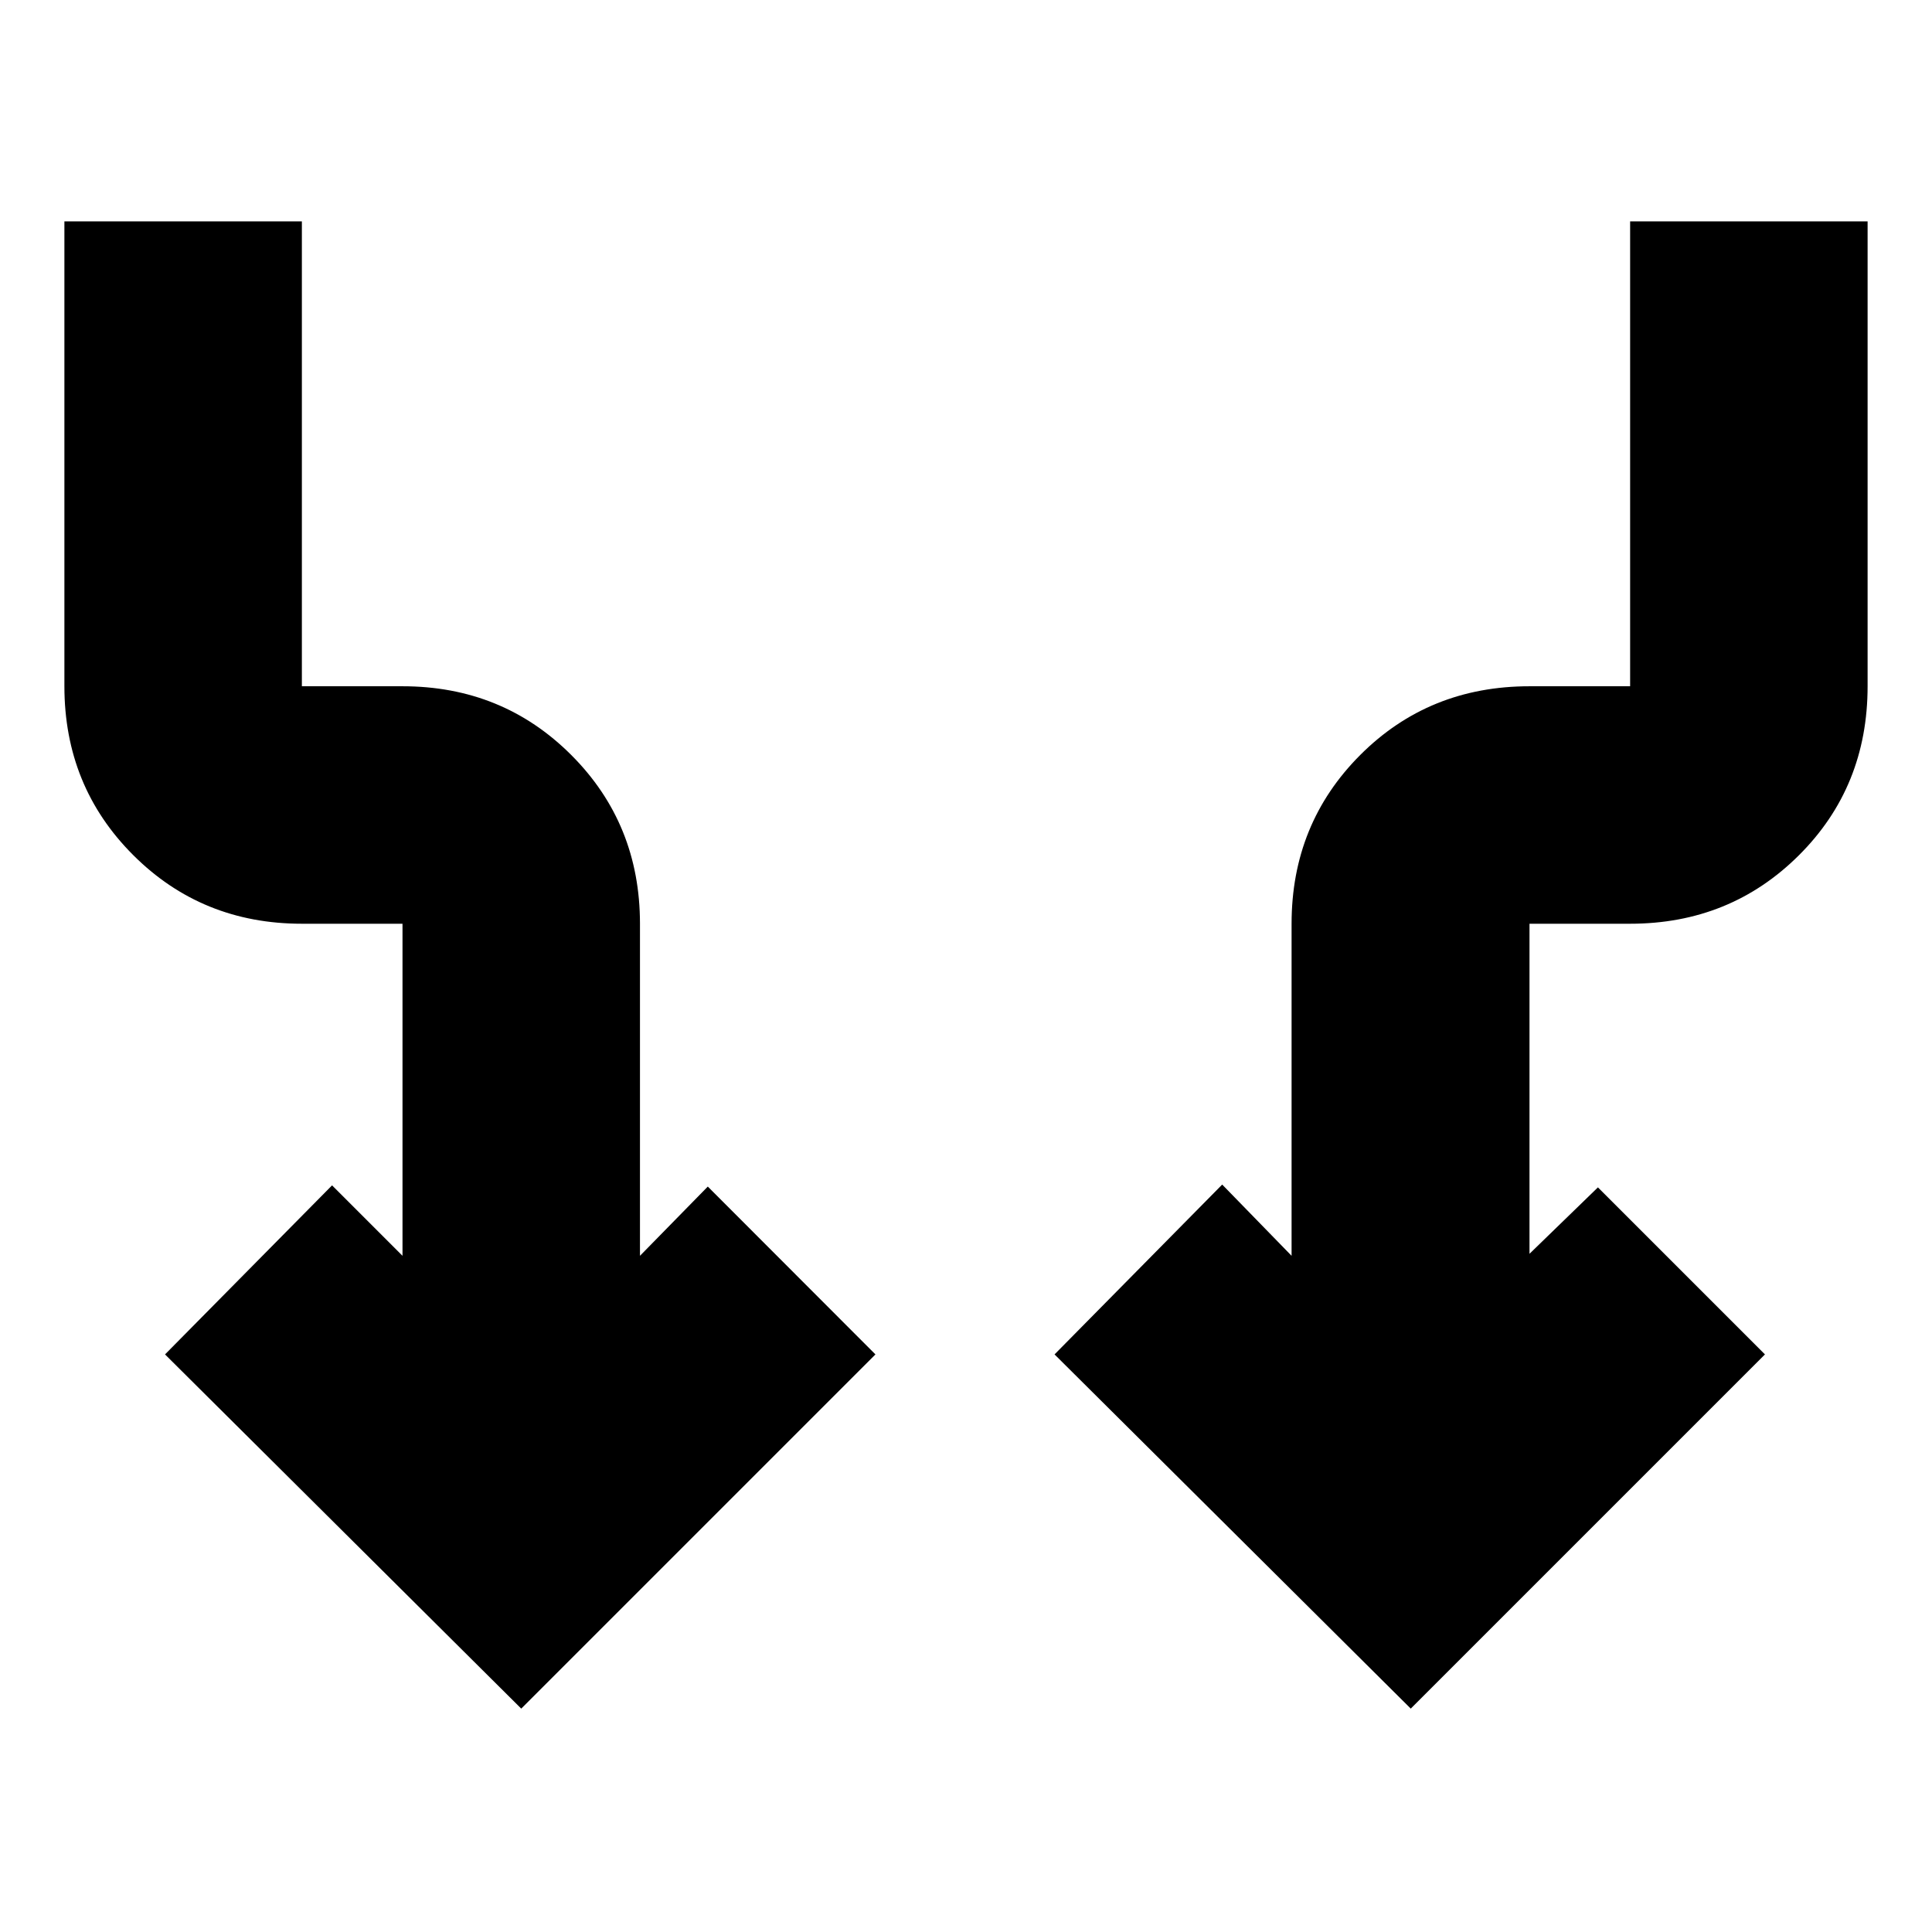 <svg xmlns="http://www.w3.org/2000/svg" height="20" viewBox="0 -960 960 960" width="20"><path d="M259-111 82-287l83-84 35 35v-165h-50q-49.7 0-83.85-34.15Q32-569.3 32-619v-231h118v231h50q49.7 0 83.85 34.15Q318-550.7 318-501v165l33.7-34.4L435-287 259-111Zm442 0L524-287l83.3-84.4 34.48 35.4v-165q0-49.7 34.11-83.85Q710-619 760-619h50v-231h118v231q0 50-34.15 84T810-501h-50v164l34-33 83 83-176 176Z"/></svg>